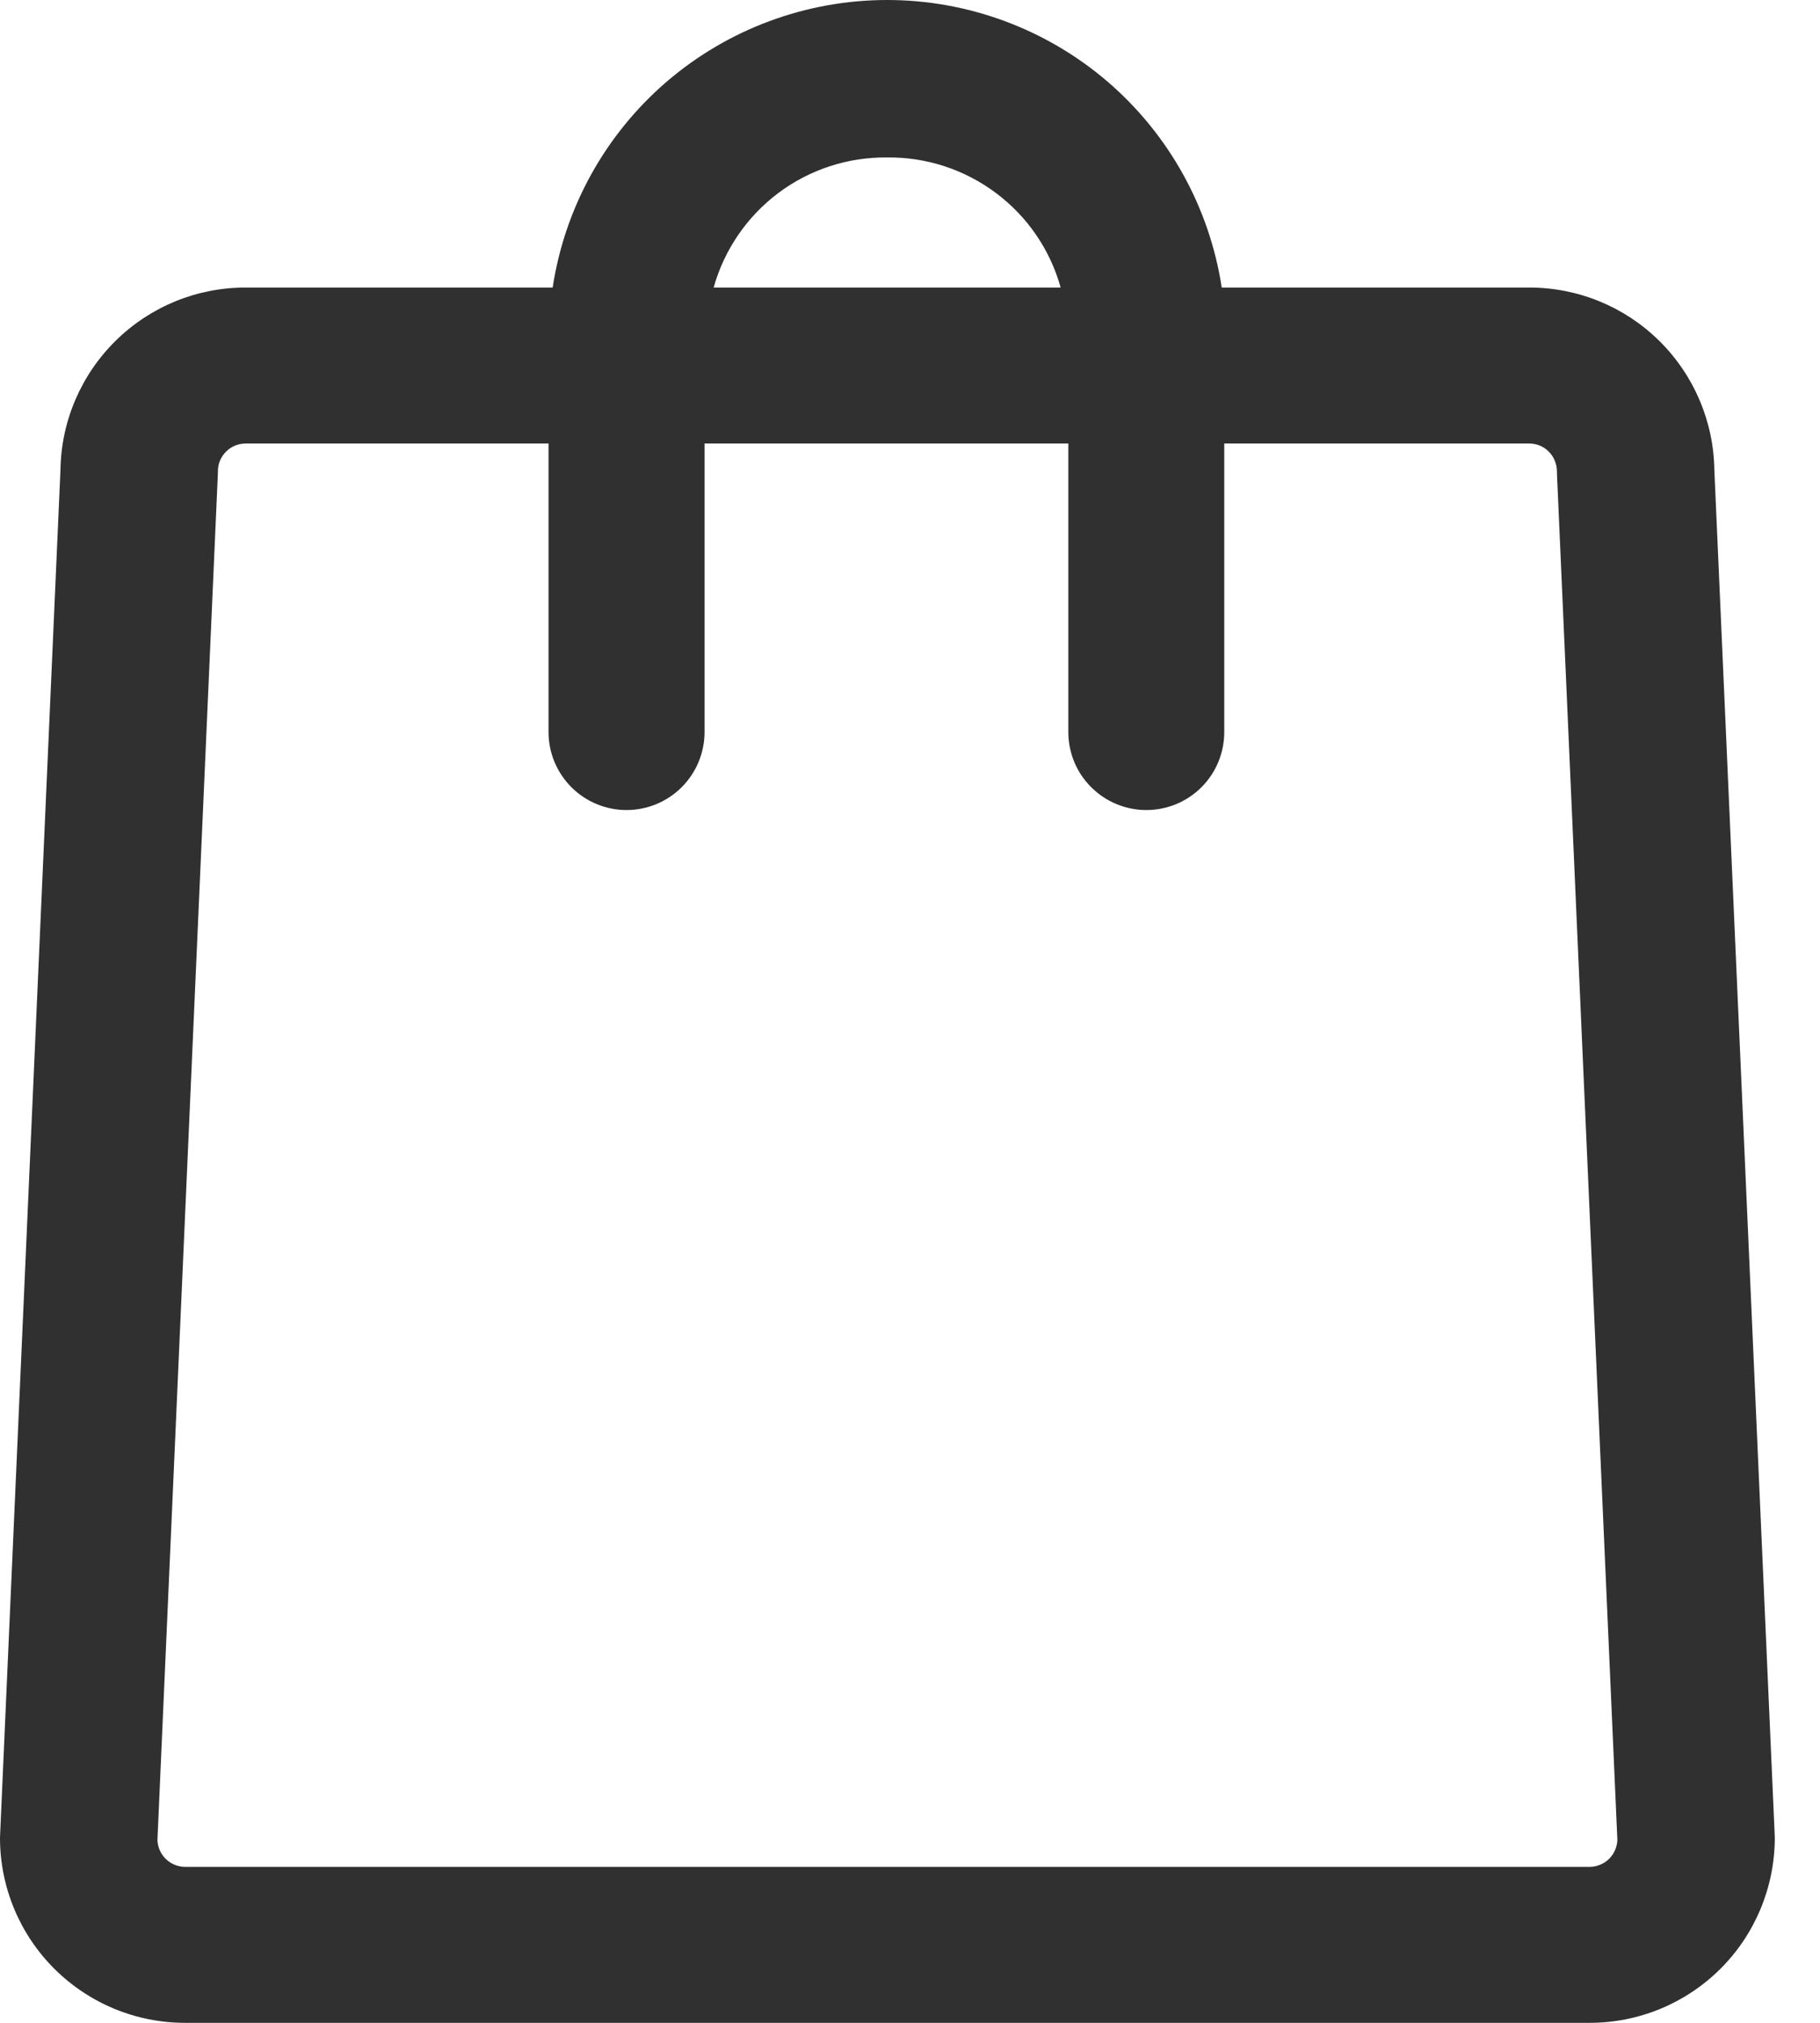 <svg width="18" height="20" viewBox="0 0 18 20" fill="none" xmlns="http://www.w3.org/2000/svg">
<path id="Path 3" d="M17.552 18.143L16.955 4.645C16.948 4.164 16.751 3.705 16.408 3.368C16.065 3.03 15.603 2.842 15.121 2.843H12.083C11.962 2.052 11.562 1.33 10.955 0.808C10.348 0.287 9.574 0 8.774 0C7.974 0 7.2 0.287 6.593 0.808C5.986 1.33 5.586 2.052 5.466 2.843H2.431C1.95 2.842 1.488 3.03 1.145 3.368C0.802 3.705 0.605 4.164 0.598 4.645L0.001 18.144C0 18.155 0 18.163 0 18.175C0.001 18.66 0.195 19.125 0.539 19.467C0.883 19.809 1.348 20.001 1.833 20H15.72C16.205 20.001 16.67 19.809 17.014 19.467C17.358 19.125 17.551 18.66 17.553 18.175C17.553 18.163 17.553 18.155 17.552 18.143ZM8.774 1.557C9.162 1.552 9.54 1.676 9.851 1.909C10.161 2.141 10.386 2.469 10.49 2.843H7.058C7.163 2.469 7.388 2.141 7.698 1.908C8.008 1.676 8.387 1.552 8.774 1.557ZM15.72 18.458H1.834C1.762 18.458 1.694 18.431 1.642 18.382C1.59 18.332 1.56 18.265 1.557 18.194L2.154 4.7C2.155 4.689 2.155 4.67 2.155 4.659C2.155 4.623 2.162 4.587 2.176 4.554C2.19 4.52 2.211 4.49 2.236 4.465C2.262 4.439 2.292 4.419 2.326 4.405C2.359 4.392 2.395 4.385 2.431 4.385H5.425V7.238C5.425 7.443 5.507 7.639 5.651 7.783C5.796 7.928 5.992 8.009 6.196 8.009C6.401 8.009 6.597 7.928 6.742 7.783C6.886 7.639 6.968 7.443 6.968 7.238V4.385H10.566V7.238C10.566 7.443 10.647 7.639 10.792 7.783C10.937 7.928 11.133 8.009 11.337 8.009C11.542 8.009 11.738 7.928 11.883 7.783C12.027 7.639 12.108 7.443 12.108 7.238V4.385H15.121C15.158 4.385 15.193 4.391 15.227 4.405C15.26 4.418 15.291 4.438 15.316 4.464C15.342 4.489 15.362 4.519 15.376 4.553C15.39 4.586 15.398 4.621 15.398 4.658C15.398 4.669 15.398 4.683 15.399 4.695L15.996 18.192C15.993 18.264 15.963 18.331 15.912 18.381C15.86 18.43 15.791 18.458 15.72 18.458H15.72Z" fill="#303030"/>
</svg>
